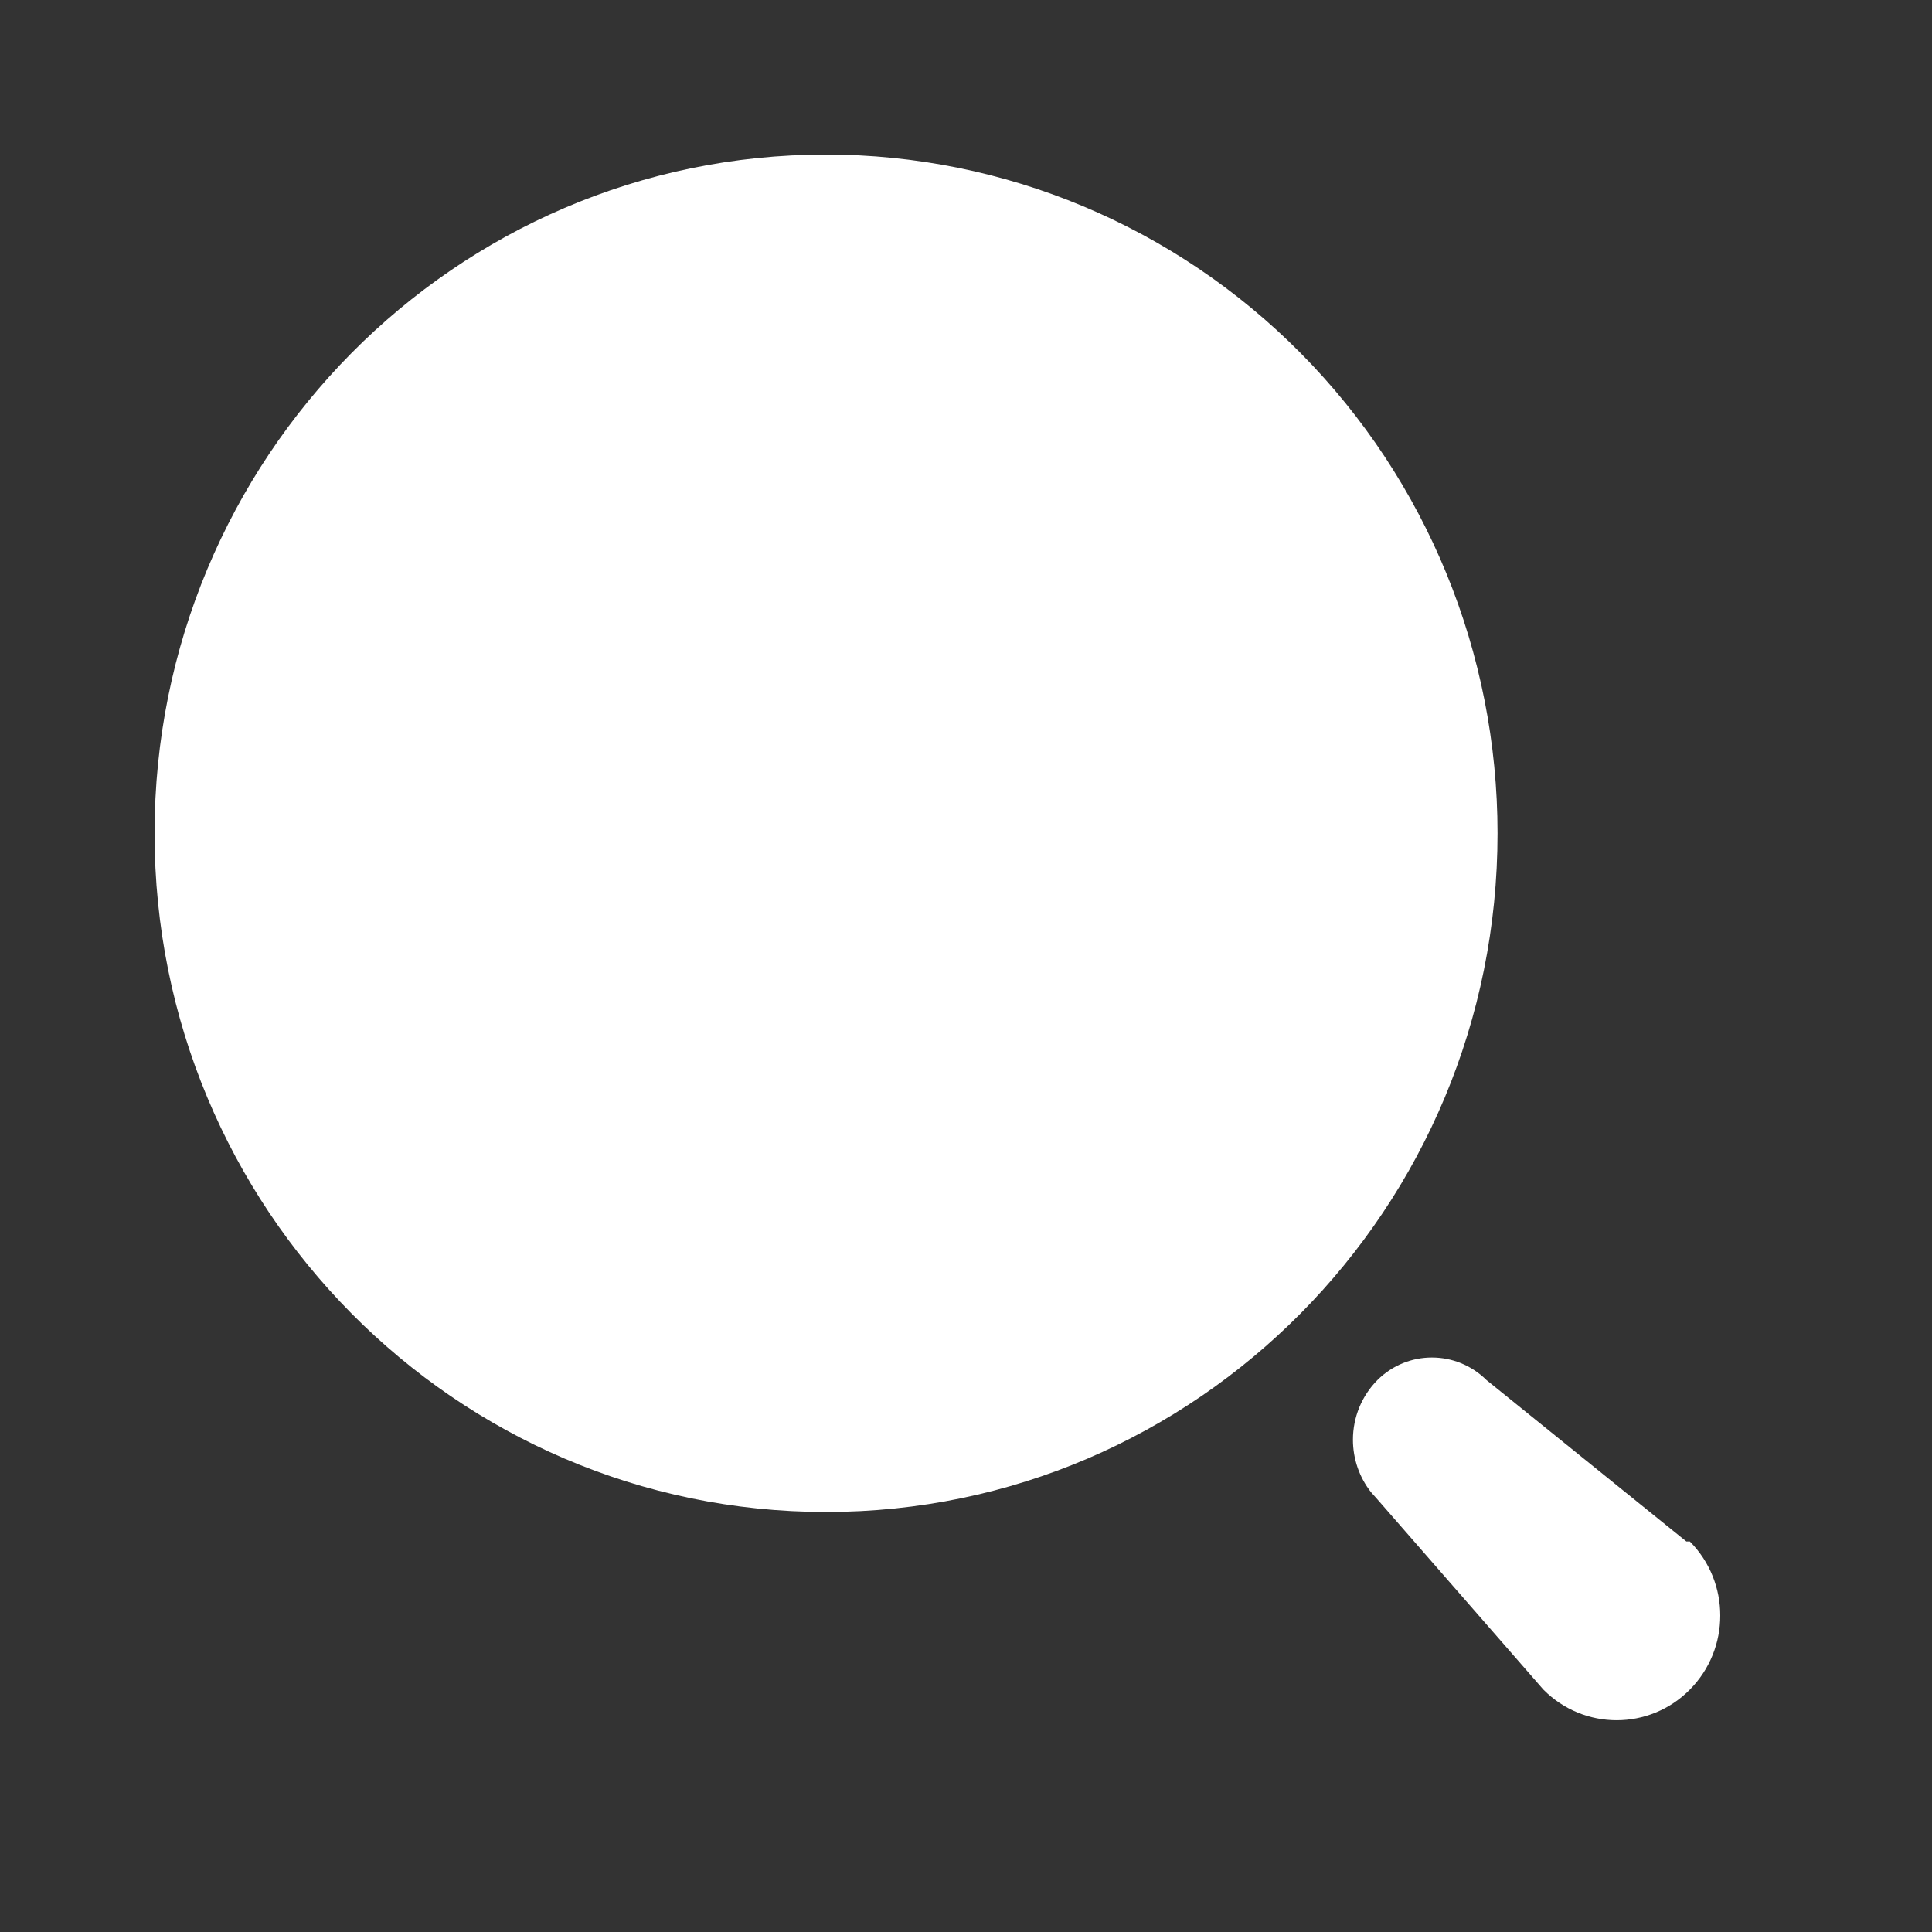 <svg width="25" height="25" viewBox="0 0 25 25" fill="none" xmlns="http://www.w3.org/2000/svg">
<rect x="0" y="0" width="25" height="25" fill="#333333" stroke="none"/>
<path d="M17.824 17.858C18.215 17.469 18.843 17.469 19.235 17.858L21.822 19.947H21.867C22.391 20.476 22.391 21.334 21.867 21.863C21.344 22.392 20.495 22.392 19.971 21.863L17.824 19.402L17.742 19.31C17.59 19.118 17.507 18.878 17.507 18.63C17.507 18.34 17.621 18.062 17.824 17.858ZM10.689 2C12.994 2 15.204 2.925 16.833 4.572C18.463 6.219 19.378 8.453 19.378 10.783C19.378 15.633 15.488 19.565 10.689 19.565C5.89 19.565 2 15.633 2 10.783C2 5.932 5.89 2 10.689 2Z" fill="white"/>
</svg>
